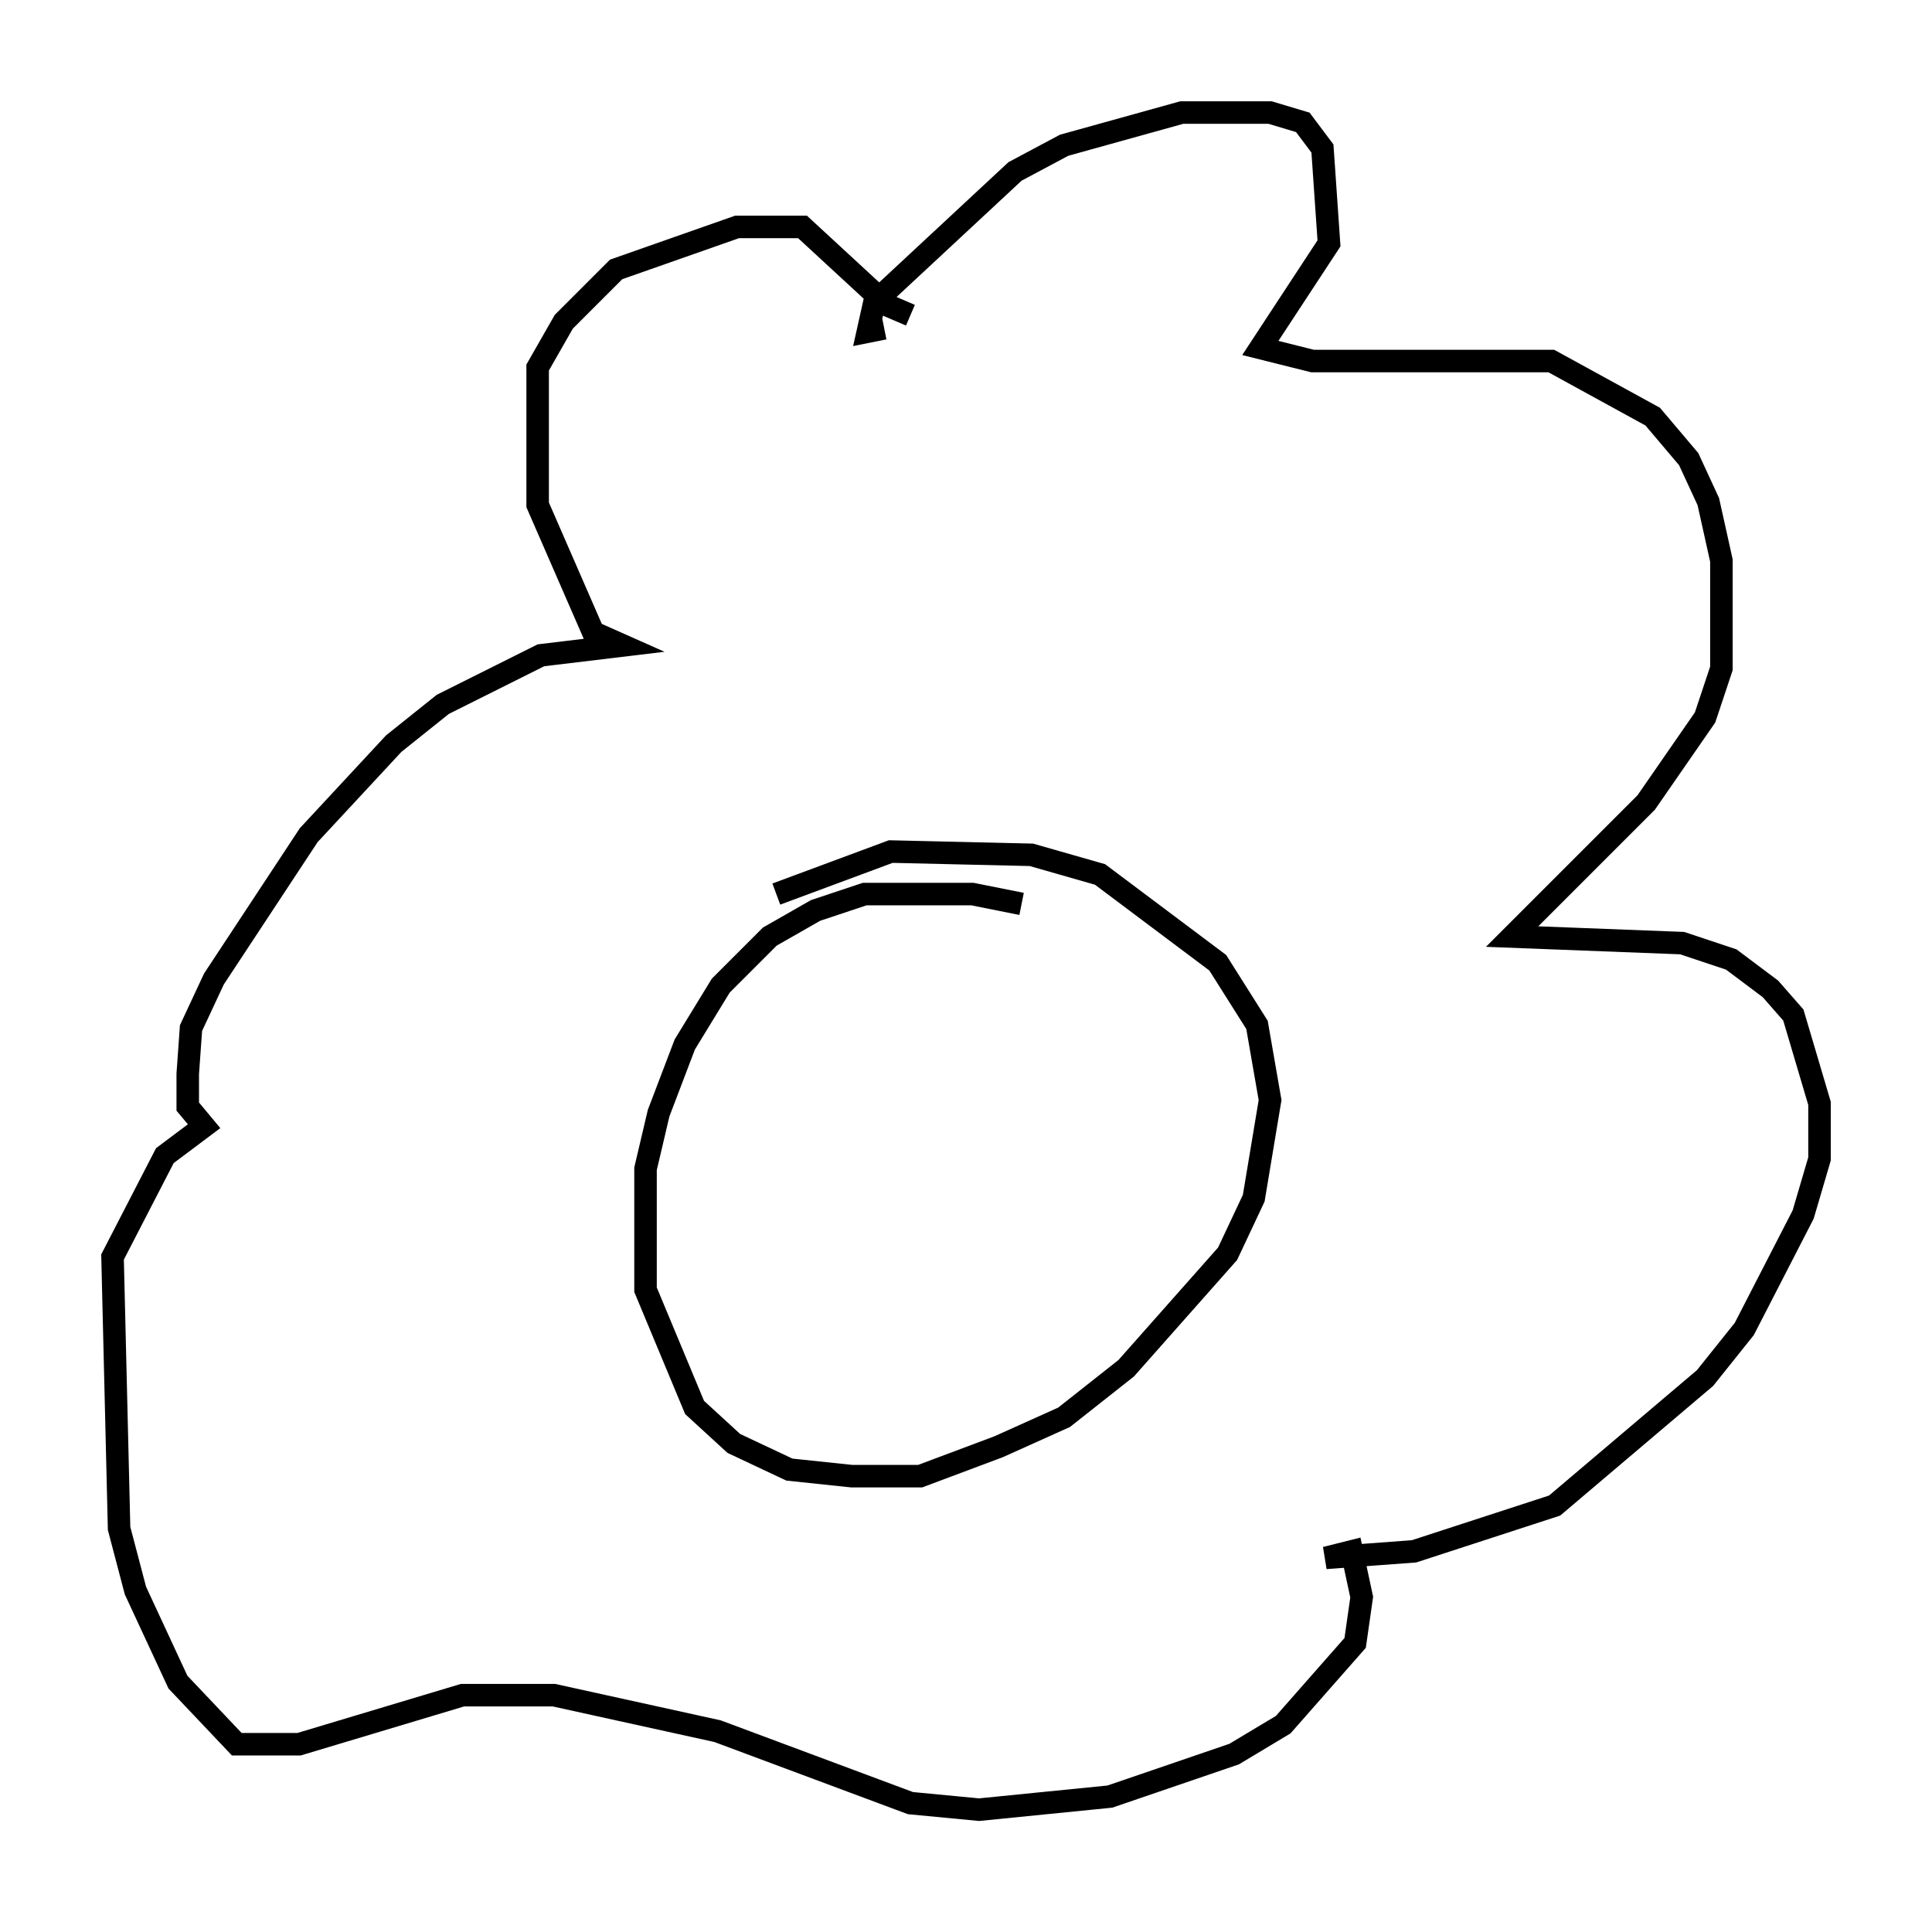 <?xml version="1.0" encoding="utf-8" ?>
<svg baseProfile="full" height="85.385" version="1.1" width="85.821" xmlns="http://www.w3.org/2000/svg" xmlns:ev="http://www.w3.org/2001/xml-events" xmlns:xlink="http://www.w3.org/1999/xlink"><defs /><rect fill="white" height="85.385" width="85.821" x="0" y="0" /><path d="M46.106, 40.732 m-0.726, -0.581 l-2.179, -0.436 -4.793, 0.0 l-2.179, 0.726 -2.034, 1.162 l-2.179, 2.179 -1.598, 2.615 l-1.162, 3.05 -0.581, 2.469 l0.0, 5.374 2.179, 5.229 l1.743, 1.598 2.469, 1.162 l2.76, 0.291 3.05, 0.0 l3.486, -1.307 2.905, -1.307 l2.76, -2.179 4.503, -5.084 l1.162, -2.469 0.726, -4.358 l-0.581, -3.341 -1.743, -2.76 l-5.229, -3.922 -3.05, -0.872 l-6.246, -0.145 -5.084, 1.888 m4.793, -25.128 l-0.726, 0.145 0.291, -1.307 l6.246, -5.81 2.179, -1.162 l5.229, -1.453 3.922, 0.0 l1.453, 0.436 0.872, 1.162 l0.291, 4.212 -3.05, 4.648 l2.324, 0.581 10.603, 0.0 l4.503, 2.469 1.598, 1.888 l0.872, 1.888 0.581, 2.615 l0.0, 4.793 -0.726, 2.179 l-2.615, 3.777 -5.955, 5.955 l7.553, 0.291 2.179, 0.726 l1.743, 1.307 1.017, 1.162 l1.162, 3.922 0.0, 2.469 l-0.726, 2.469 -2.615, 5.084 l-1.743, 2.179 -6.682, 5.665 l-6.246, 2.034 -3.922, 0.291 l1.162, -0.291 0.436, 2.034 l-0.291, 2.034 -3.196, 3.631 l-2.179, 1.307 -5.52, 1.888 l-5.81, 0.581 -3.05, -0.291 l-8.57, -3.196 -7.263, -1.598 l-4.067, 0.0 -7.263, 2.179 l-2.76, 0.0 -2.615, -2.76 l-1.888, -4.067 -0.726, -2.76 l-0.291, -12.056 2.324, -4.503 l1.743, -1.307 -0.726, -0.872 l0.0, -1.453 0.145, -2.034 l1.017, -2.179 4.212, -6.391 l3.777, -4.067 2.179, -1.743 l4.358, -2.179 3.631, -0.436 l-1.307, -0.581 -2.469, -5.665 l0.0, -6.101 1.162, -2.034 l2.324, -2.324 5.374, -1.888 l2.905, 0.0 3.777, 3.486 l1.017, 0.436 m-4.939, 33.117 l0.0, 0.0 m9.296, 3.196 l0.0, 0.0 m-7.989, -2.76 l0.0, 0.0 " fill="none" stroke="black" stroke-width="1" /></svg>